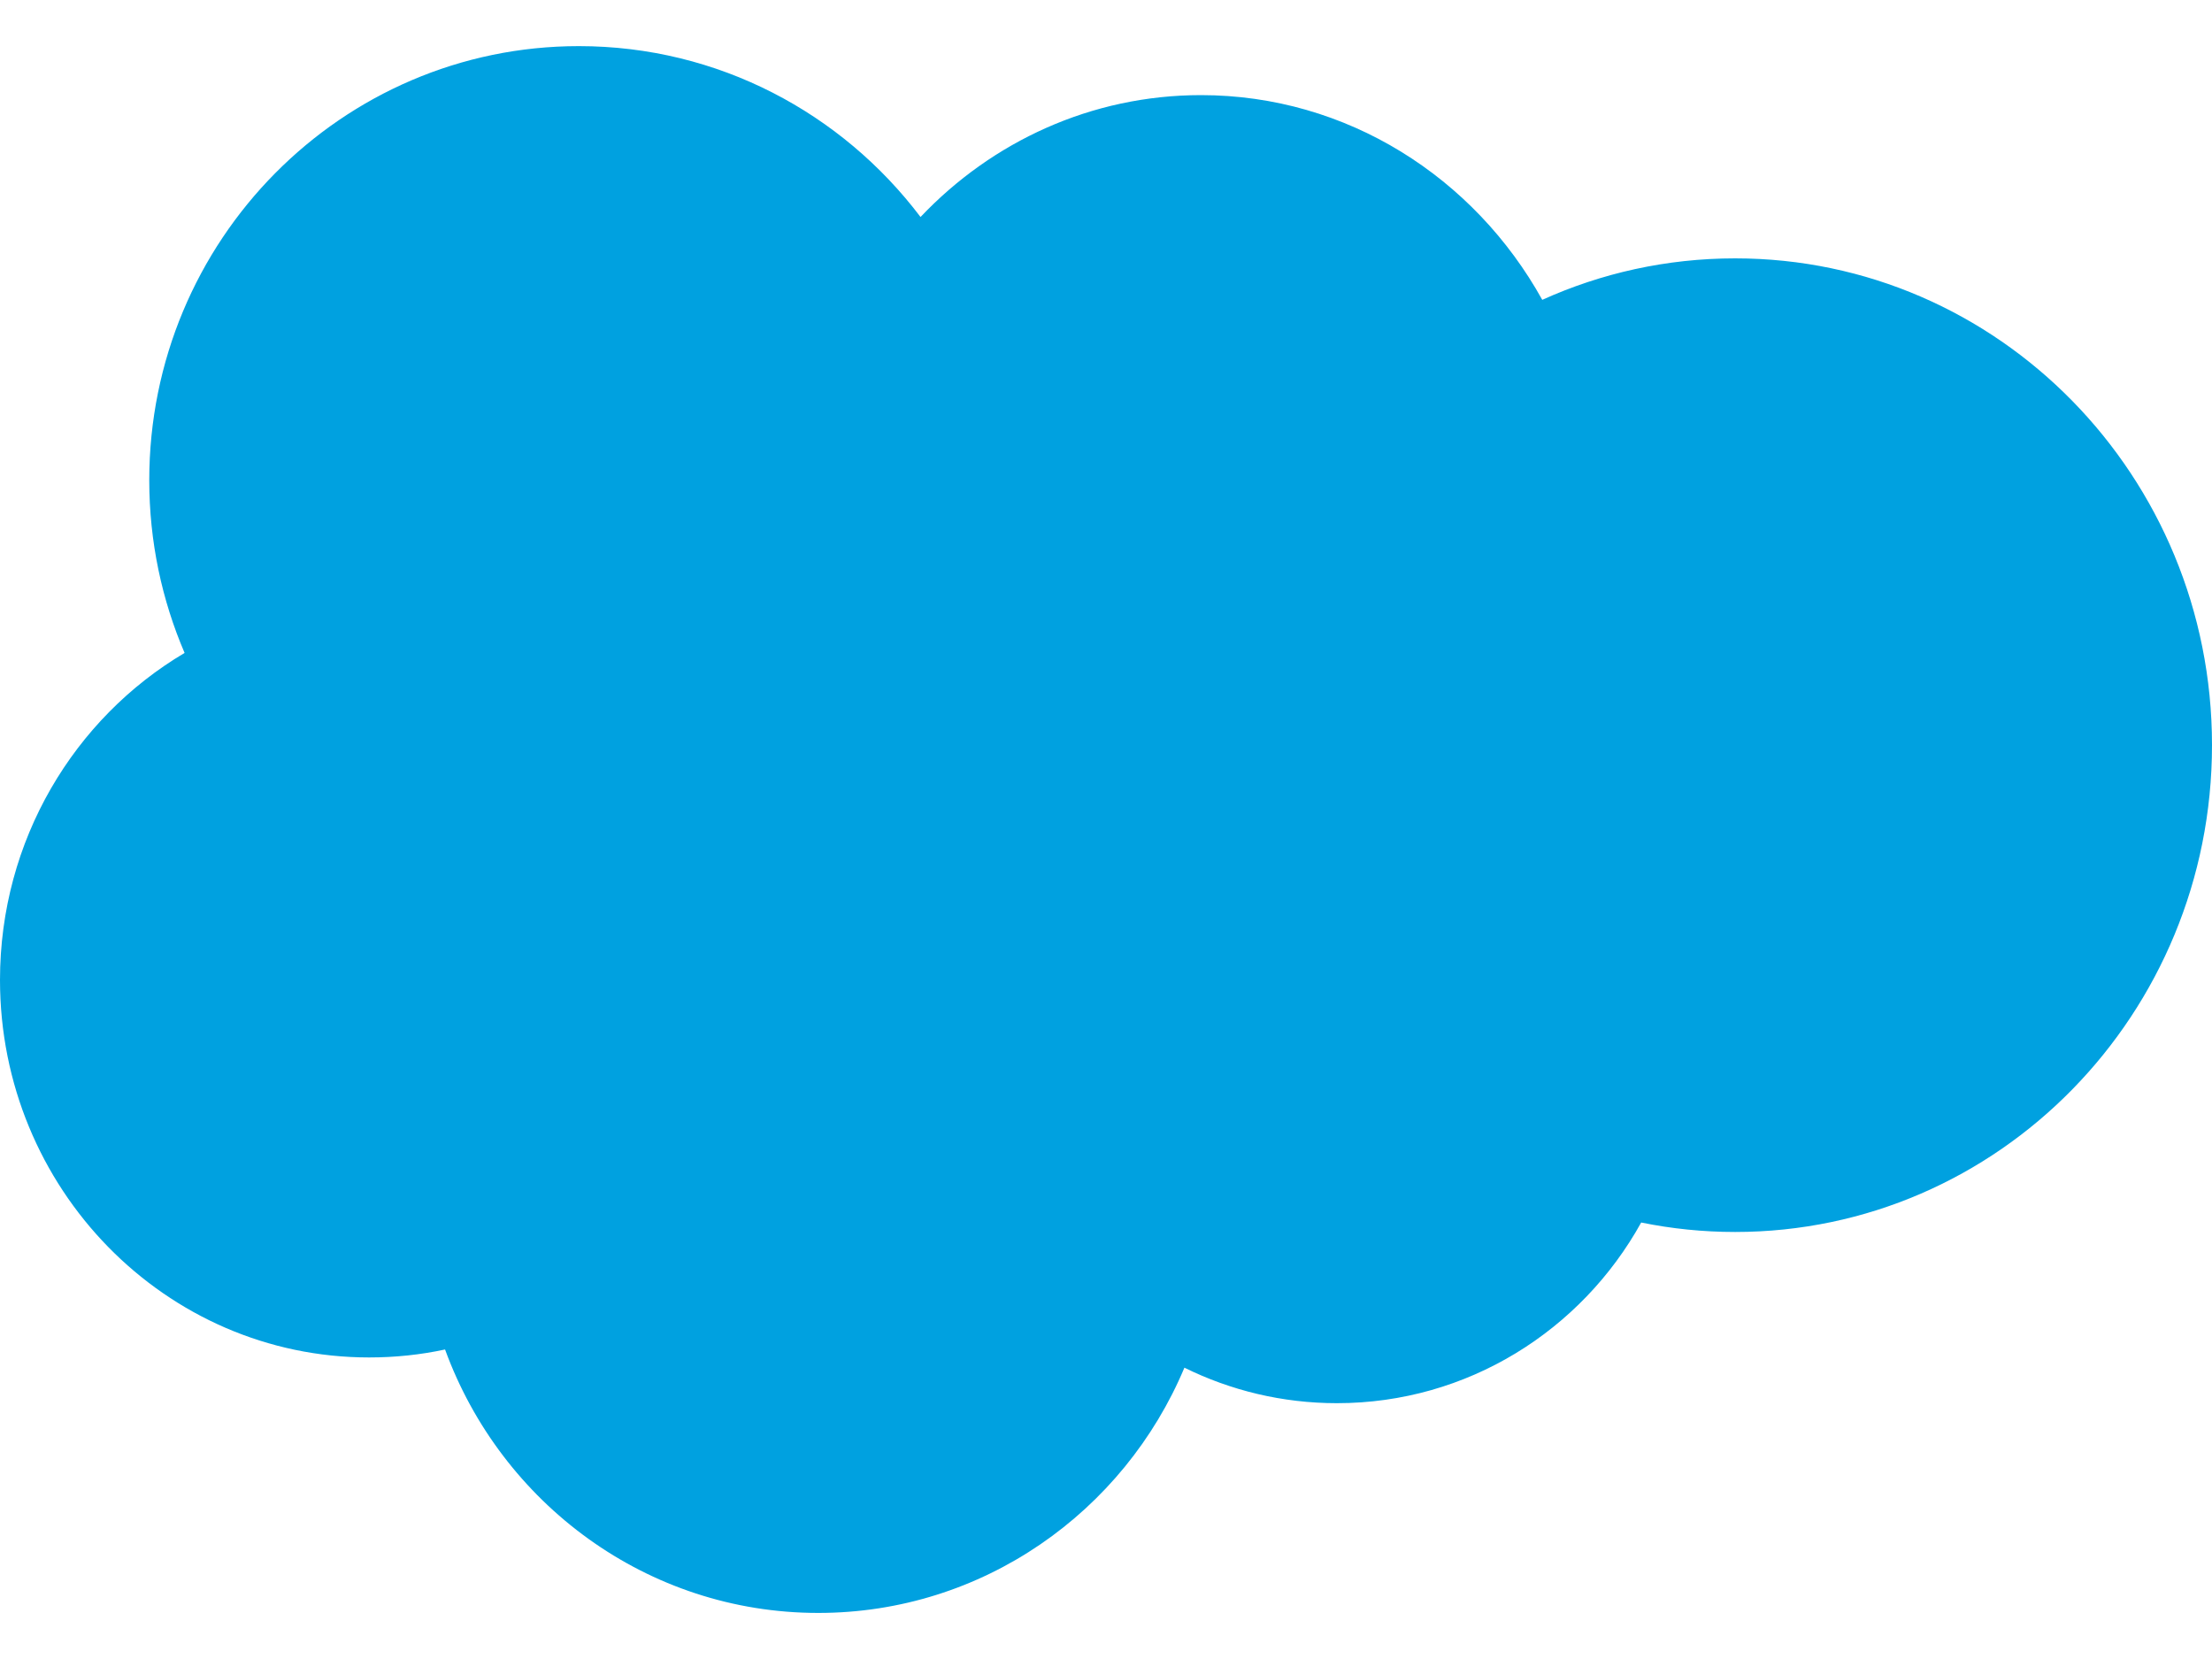<svg width="40" height="30" viewBox="0 0 40 30" fill="none" xmlns="http://www.w3.org/2000/svg">
<path d="M16.646 3.924C17.936 2.563 19.732 1.72 21.718 1.72C24.358 1.72 26.662 3.21 27.889 5.422C28.955 4.94 30.135 4.672 31.377 4.672C36.139 4.672 40 8.613 40 13.474C40 18.337 36.139 22.278 31.377 22.278C30.795 22.278 30.227 22.219 29.678 22.107C28.598 24.057 26.539 25.374 24.176 25.374C23.187 25.374 22.251 25.143 21.418 24.732C20.323 27.339 17.771 29.167 14.798 29.167C11.701 29.167 9.062 27.184 8.048 24.403C7.606 24.498 7.147 24.547 6.676 24.547C2.989 24.547 0 21.491 0 17.721C0 15.194 1.343 12.988 3.338 11.807C2.928 10.851 2.699 9.795 2.699 8.685C2.699 4.349 6.178 0.834 10.468 0.834C12.988 0.834 15.226 2.046 16.646 3.924Z" fill="#00A1E0"/>
</svg>
